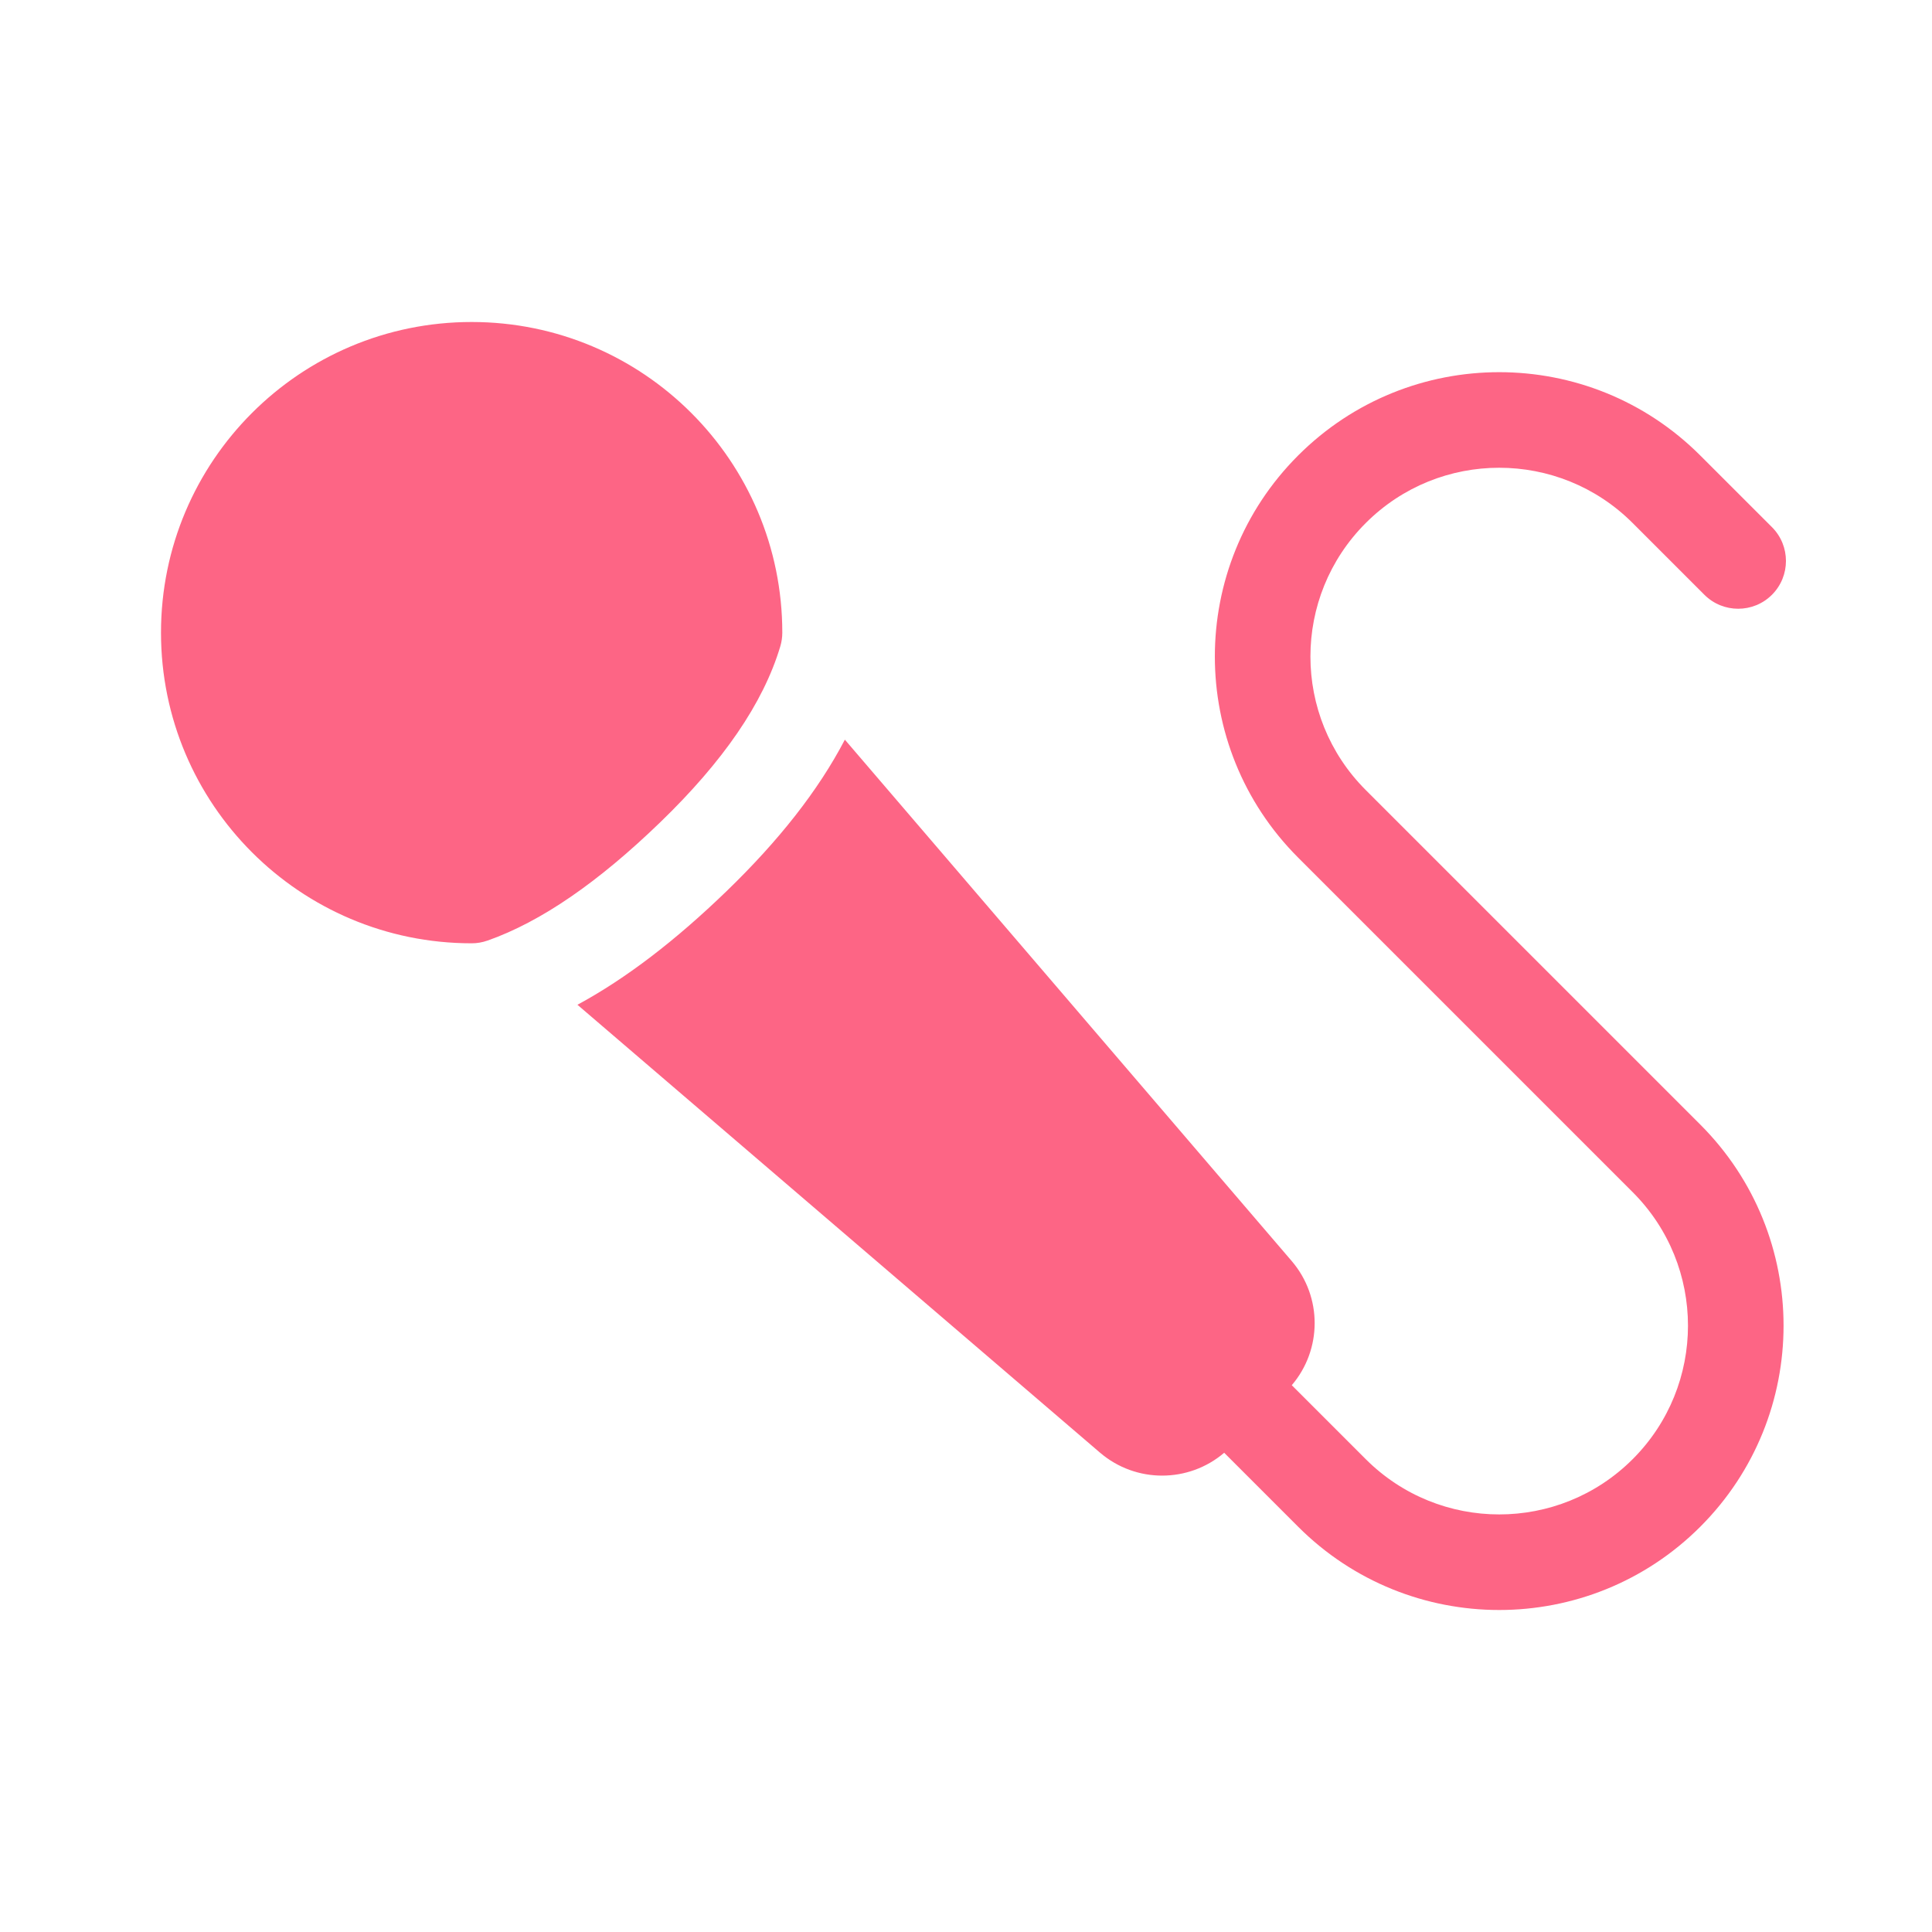 <svg width="60" height="60" viewBox="0 0 60 60" fill="none" xmlns="http://www.w3.org/2000/svg">
<mask id="mask0_1_221" style="mask-type:alpha" maskUnits="userSpaceOnUse" x="0" y="0" width="60" height="60">
<rect width="60" height="60" fill="#D9D9D9"/>
</mask>
<g mask="url(#mask0_1_221)">
<path d="M15.141 29.21C14.982 29.267 14.815 29.295 14.647 29.295C9.319 29.295 5 24.976 5 19.647C5 14.319 9.319 10 14.647 10C19.976 10 24.295 14.319 24.295 19.647C24.295 19.791 24.274 19.935 24.233 20.073C23.703 21.847 22.449 23.657 20.503 25.538C18.583 27.394 16.808 28.623 15.141 29.211L15.141 29.21ZM40.117 43.018L42.414 45.315C44.704 47.604 48.415 47.604 50.705 45.315C52.994 43.025 52.994 39.313 50.705 37.024L40.315 26.634C36.866 23.185 36.866 17.593 40.315 14.145C43.764 10.696 49.355 10.696 52.803 14.145L55.03 16.371C55.609 16.951 55.609 17.891 55.03 18.471C54.45 19.05 53.51 19.05 52.931 18.471L50.704 16.244C48.415 13.954 44.703 13.954 42.414 16.244C40.124 18.533 40.124 22.245 42.414 24.535L52.804 34.925C56.252 38.373 56.252 43.965 52.804 47.414C49.355 50.862 43.764 50.862 40.315 47.414L38.018 45.117C36.917 46.058 35.278 46.07 34.16 45.112L17.933 31.204C19.448 30.385 20.98 29.207 22.567 27.673C24.181 26.112 25.41 24.557 26.238 22.971L40.113 39.16C41.072 40.277 41.059 41.916 40.118 43.018L40.117 43.018Z" fill="#FD6585"/>
</g>
</svg>
